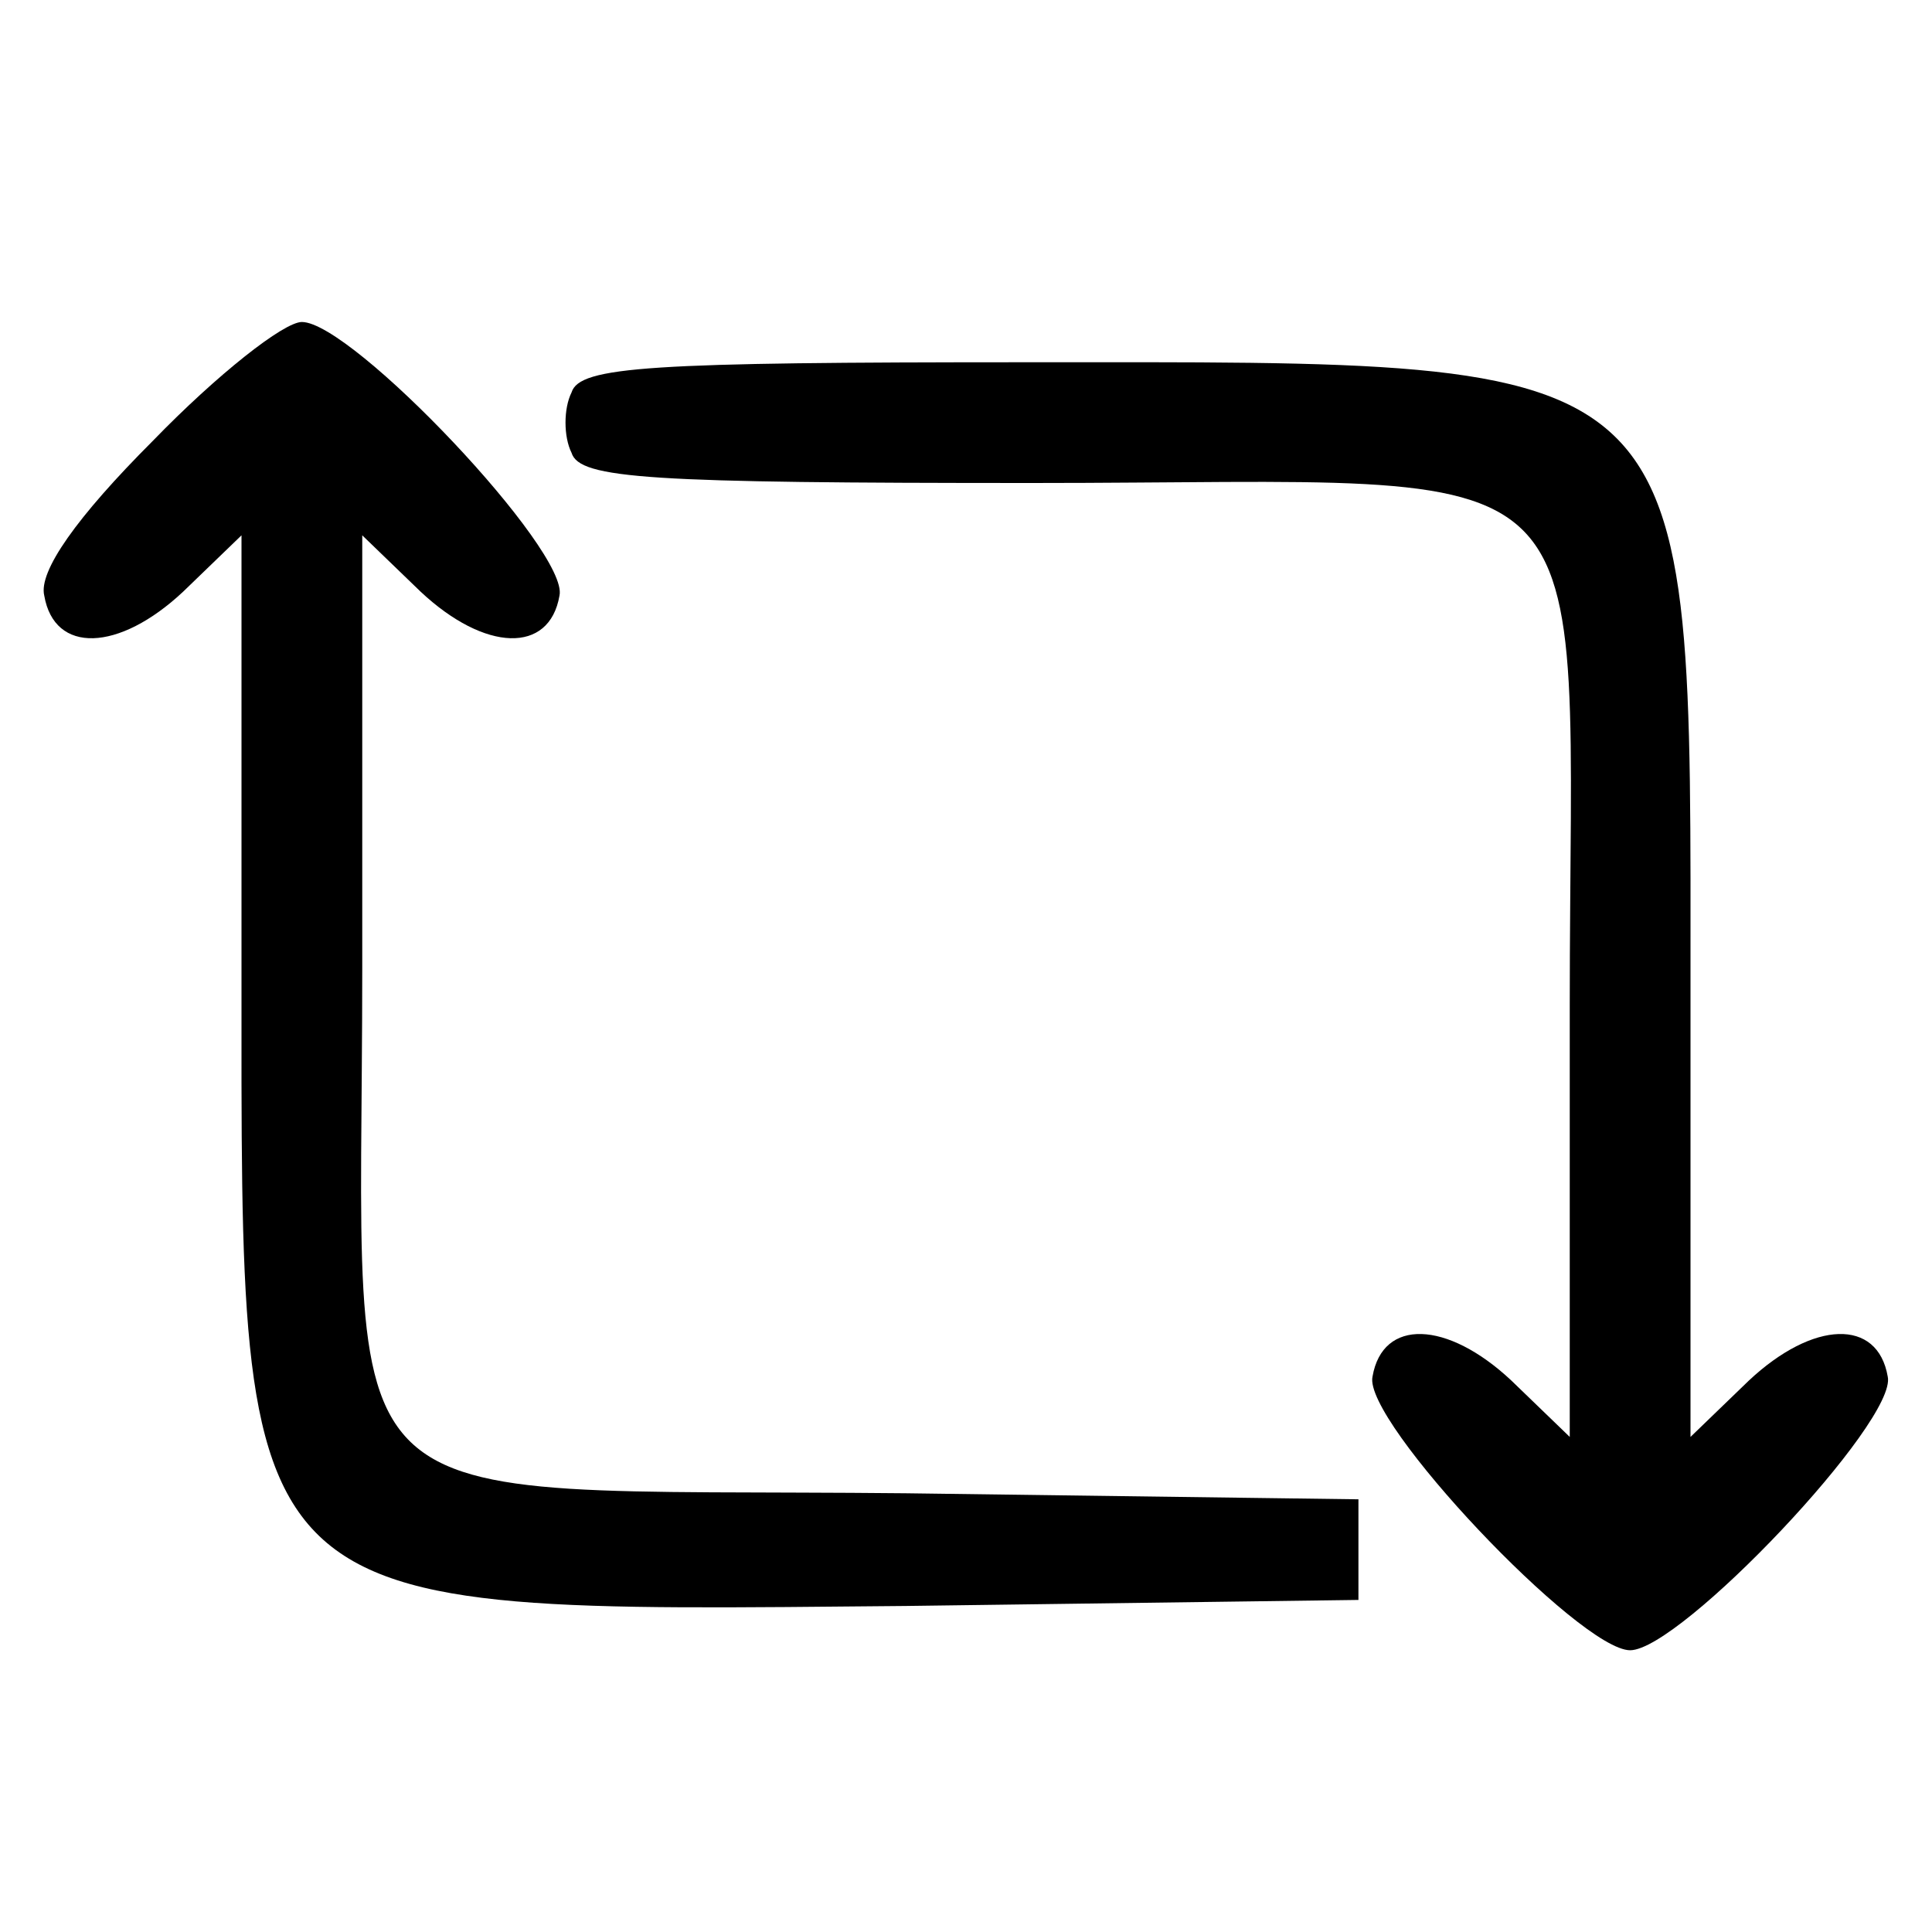 <?xml version="1.0" standalone="no"?>
<!DOCTYPE svg PUBLIC "-//W3C//DTD SVG 20010904//EN"
 "http://www.w3.org/TR/2001/REC-SVG-20010904/DTD/svg10.dtd">
<svg version="1.0" xmlns="http://www.w3.org/2000/svg"
 width="96pt" height="96pt" viewBox="0 0 96 96"
 preserveAspectRatio="xMidYMid meet">

<g transform="translate(0,96) scale(0.1,-0.1)"
fill="#000000" stroke="none">
<path d="M76 741 c-38 -38 -57 -65 -54 -77 5 -29 37 -28 69 2 l29 28 0 -215
c0 -327 -7 -320 330 -317 l225 3 0 25 0 25 -225 3 c-296 3 -270 -22 -270 261
l0 215 29 -28 c32 -30 64 -31 69 -2 5 22 -103 136 -128 136 -9 0 -42 -26 -74
-59z"/>
<path d="M284 765 c-4 -8 -4 -22 0 -30 4 -13 39 -15 229 -15 293 0 267 25 267
-260 l0 -214 -29 28 c-32 30 -64 31 -69 2 -5 -22 103 -136 128 -136 25 0 133
114 128 136 -5 29 -37 28 -69 -2 l-29 -28 0 220 c0 322 8 314 -330 314 -187 0
-222 -2 -226 -15z"/>
</g>
</svg>
